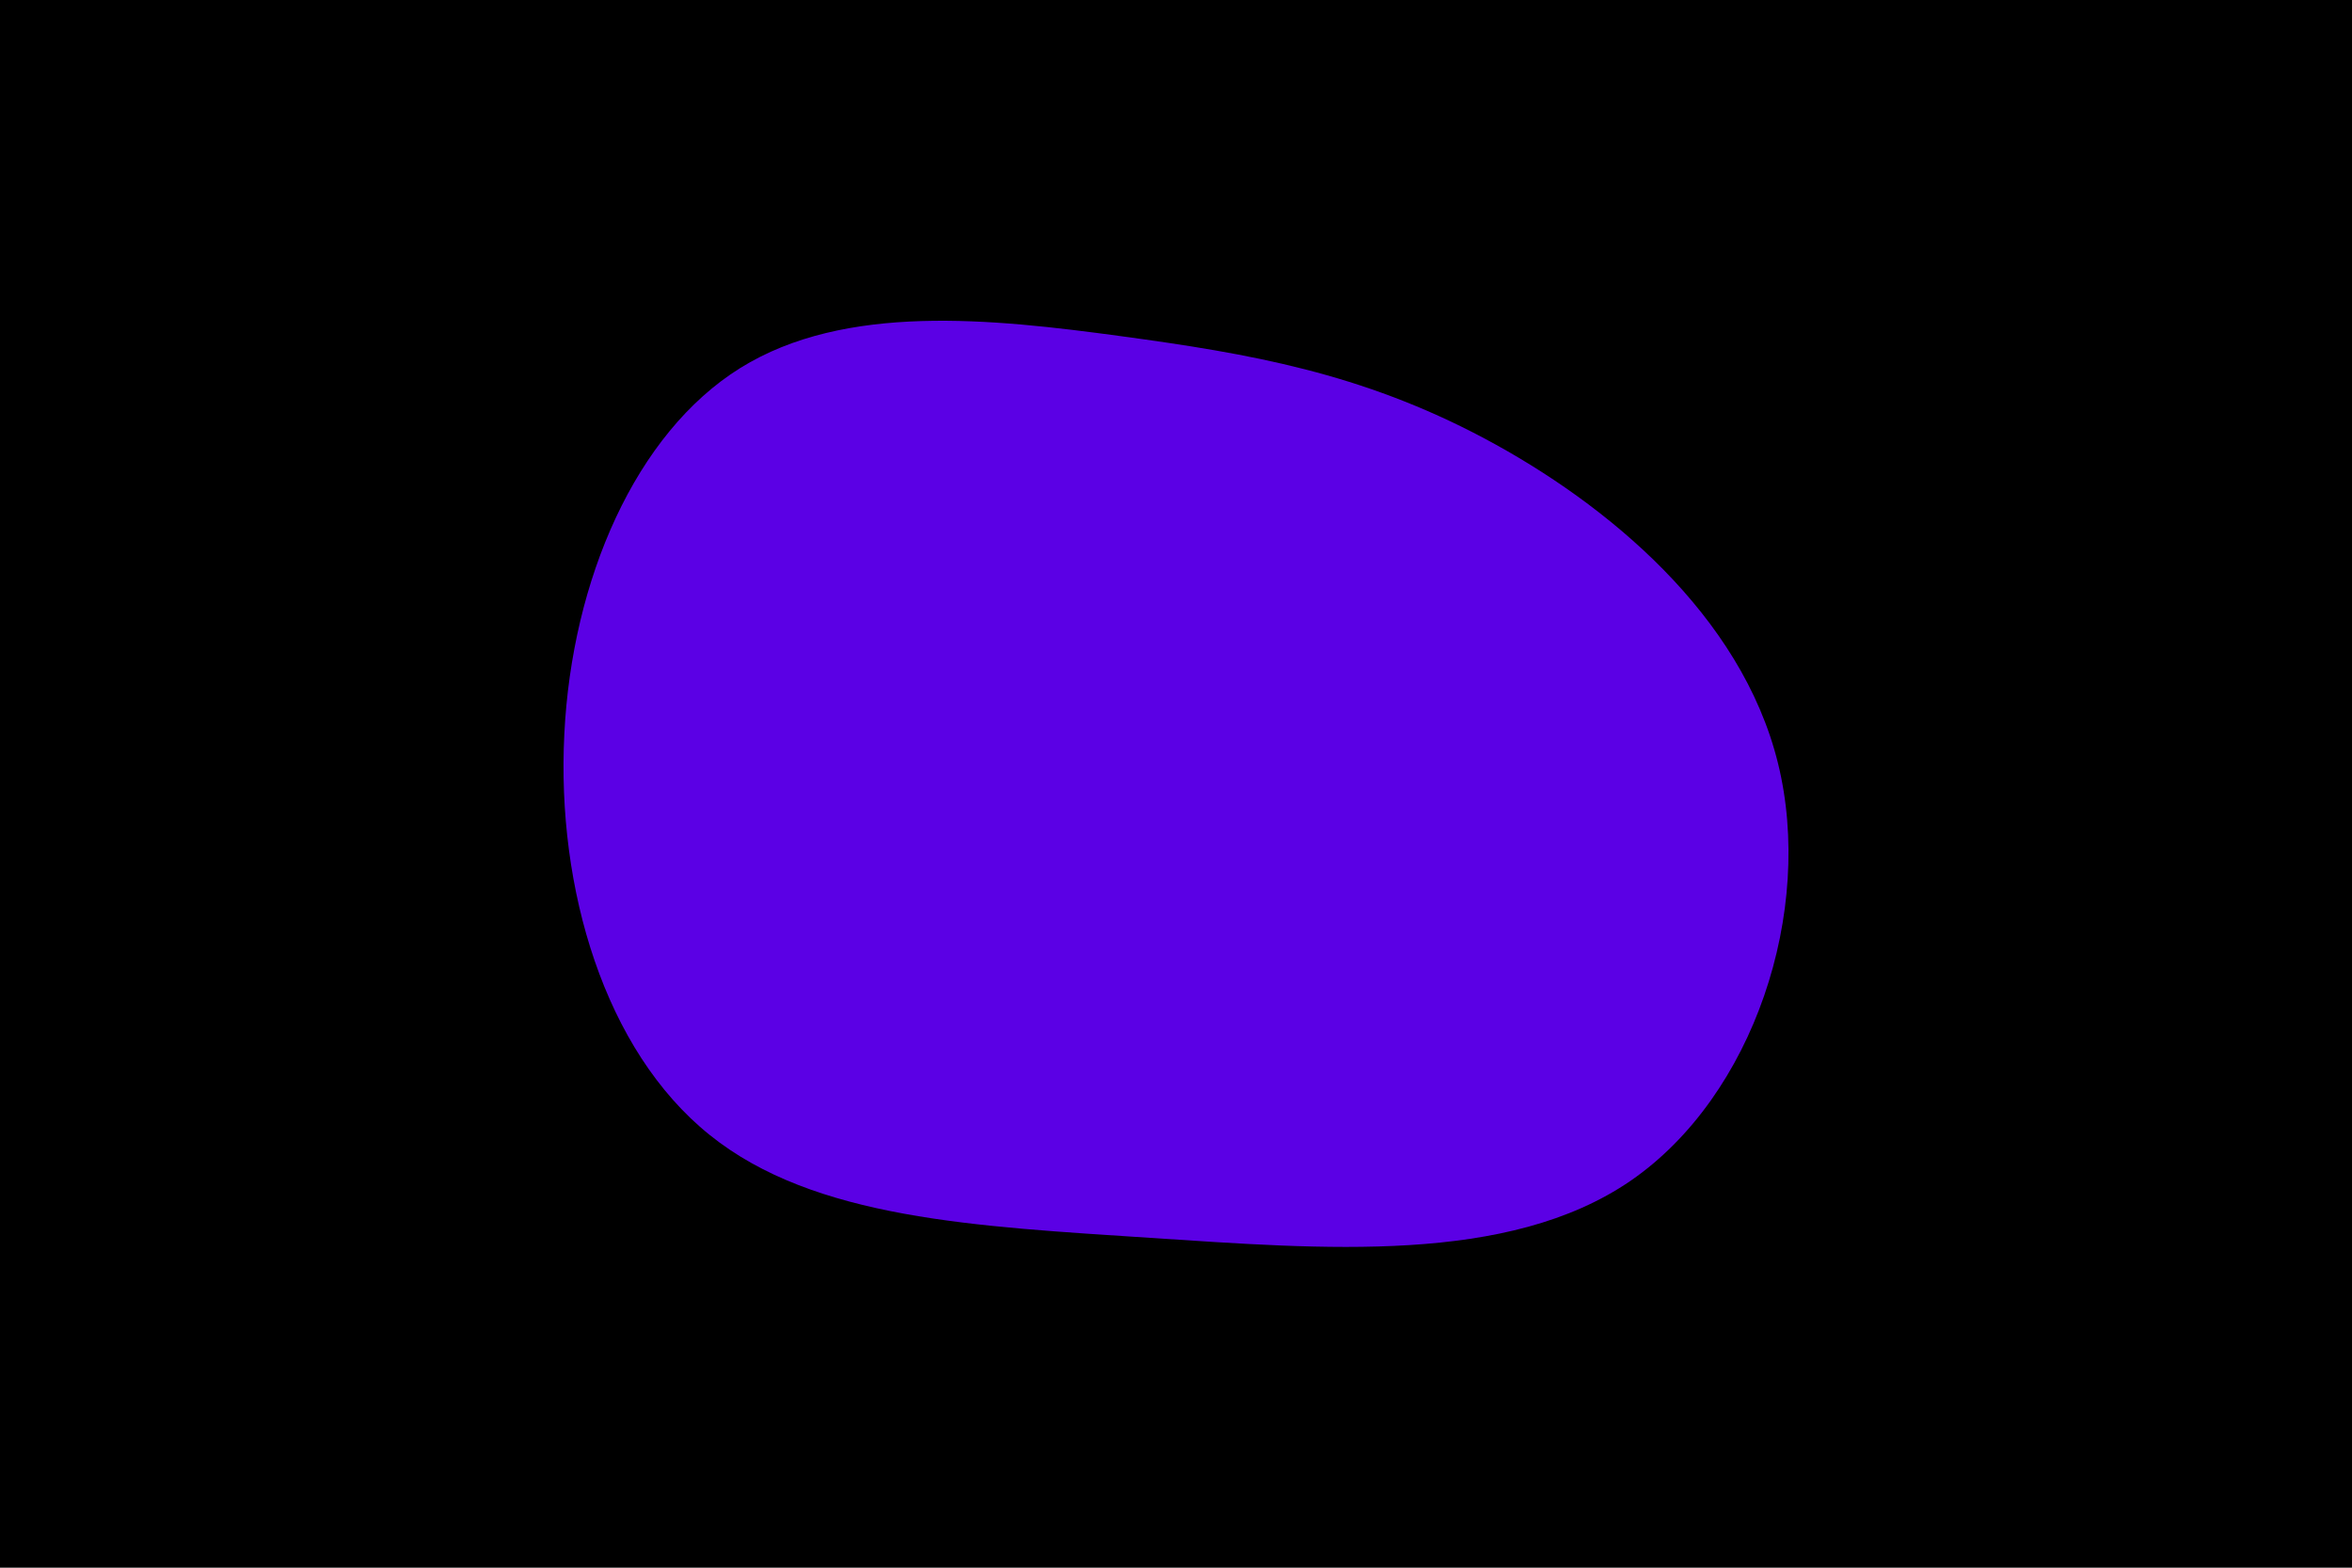<svg id="visual" viewBox="0 0 900 600" preserveAspectRatio="none" width="900" height="600" xmlns="http://www.w3.org/2000/svg" xmlns:xlink="http://www.w3.org/1999/xlink" version="1.1"><rect x="0" y="0" width="900" height="600" fill="#00000000"></rect><g transform="translate(435.64 278.062)"><path d="M132.3 -110.3C179.3 -85.3 230.7 -42.7 244.7 14C258.7 70.7 235.4 141.4 188.4 173.8C141.4 206.1 70.7 200 4.4 195.7C-62 191.3 -124 188.6 -164.1 156.3C-204.3 124 -222.7 62 -219.7 2.9C-216.8 -56.1 -192.5 -112.2 -152.4 -137.2C-112.2 -162.2 -56.1 -156.1 -6.7 -149.4C42.7 -142.7 85.3 -135.3 132.3 -110.3" fill="#5B00E5"></path></g></svg>